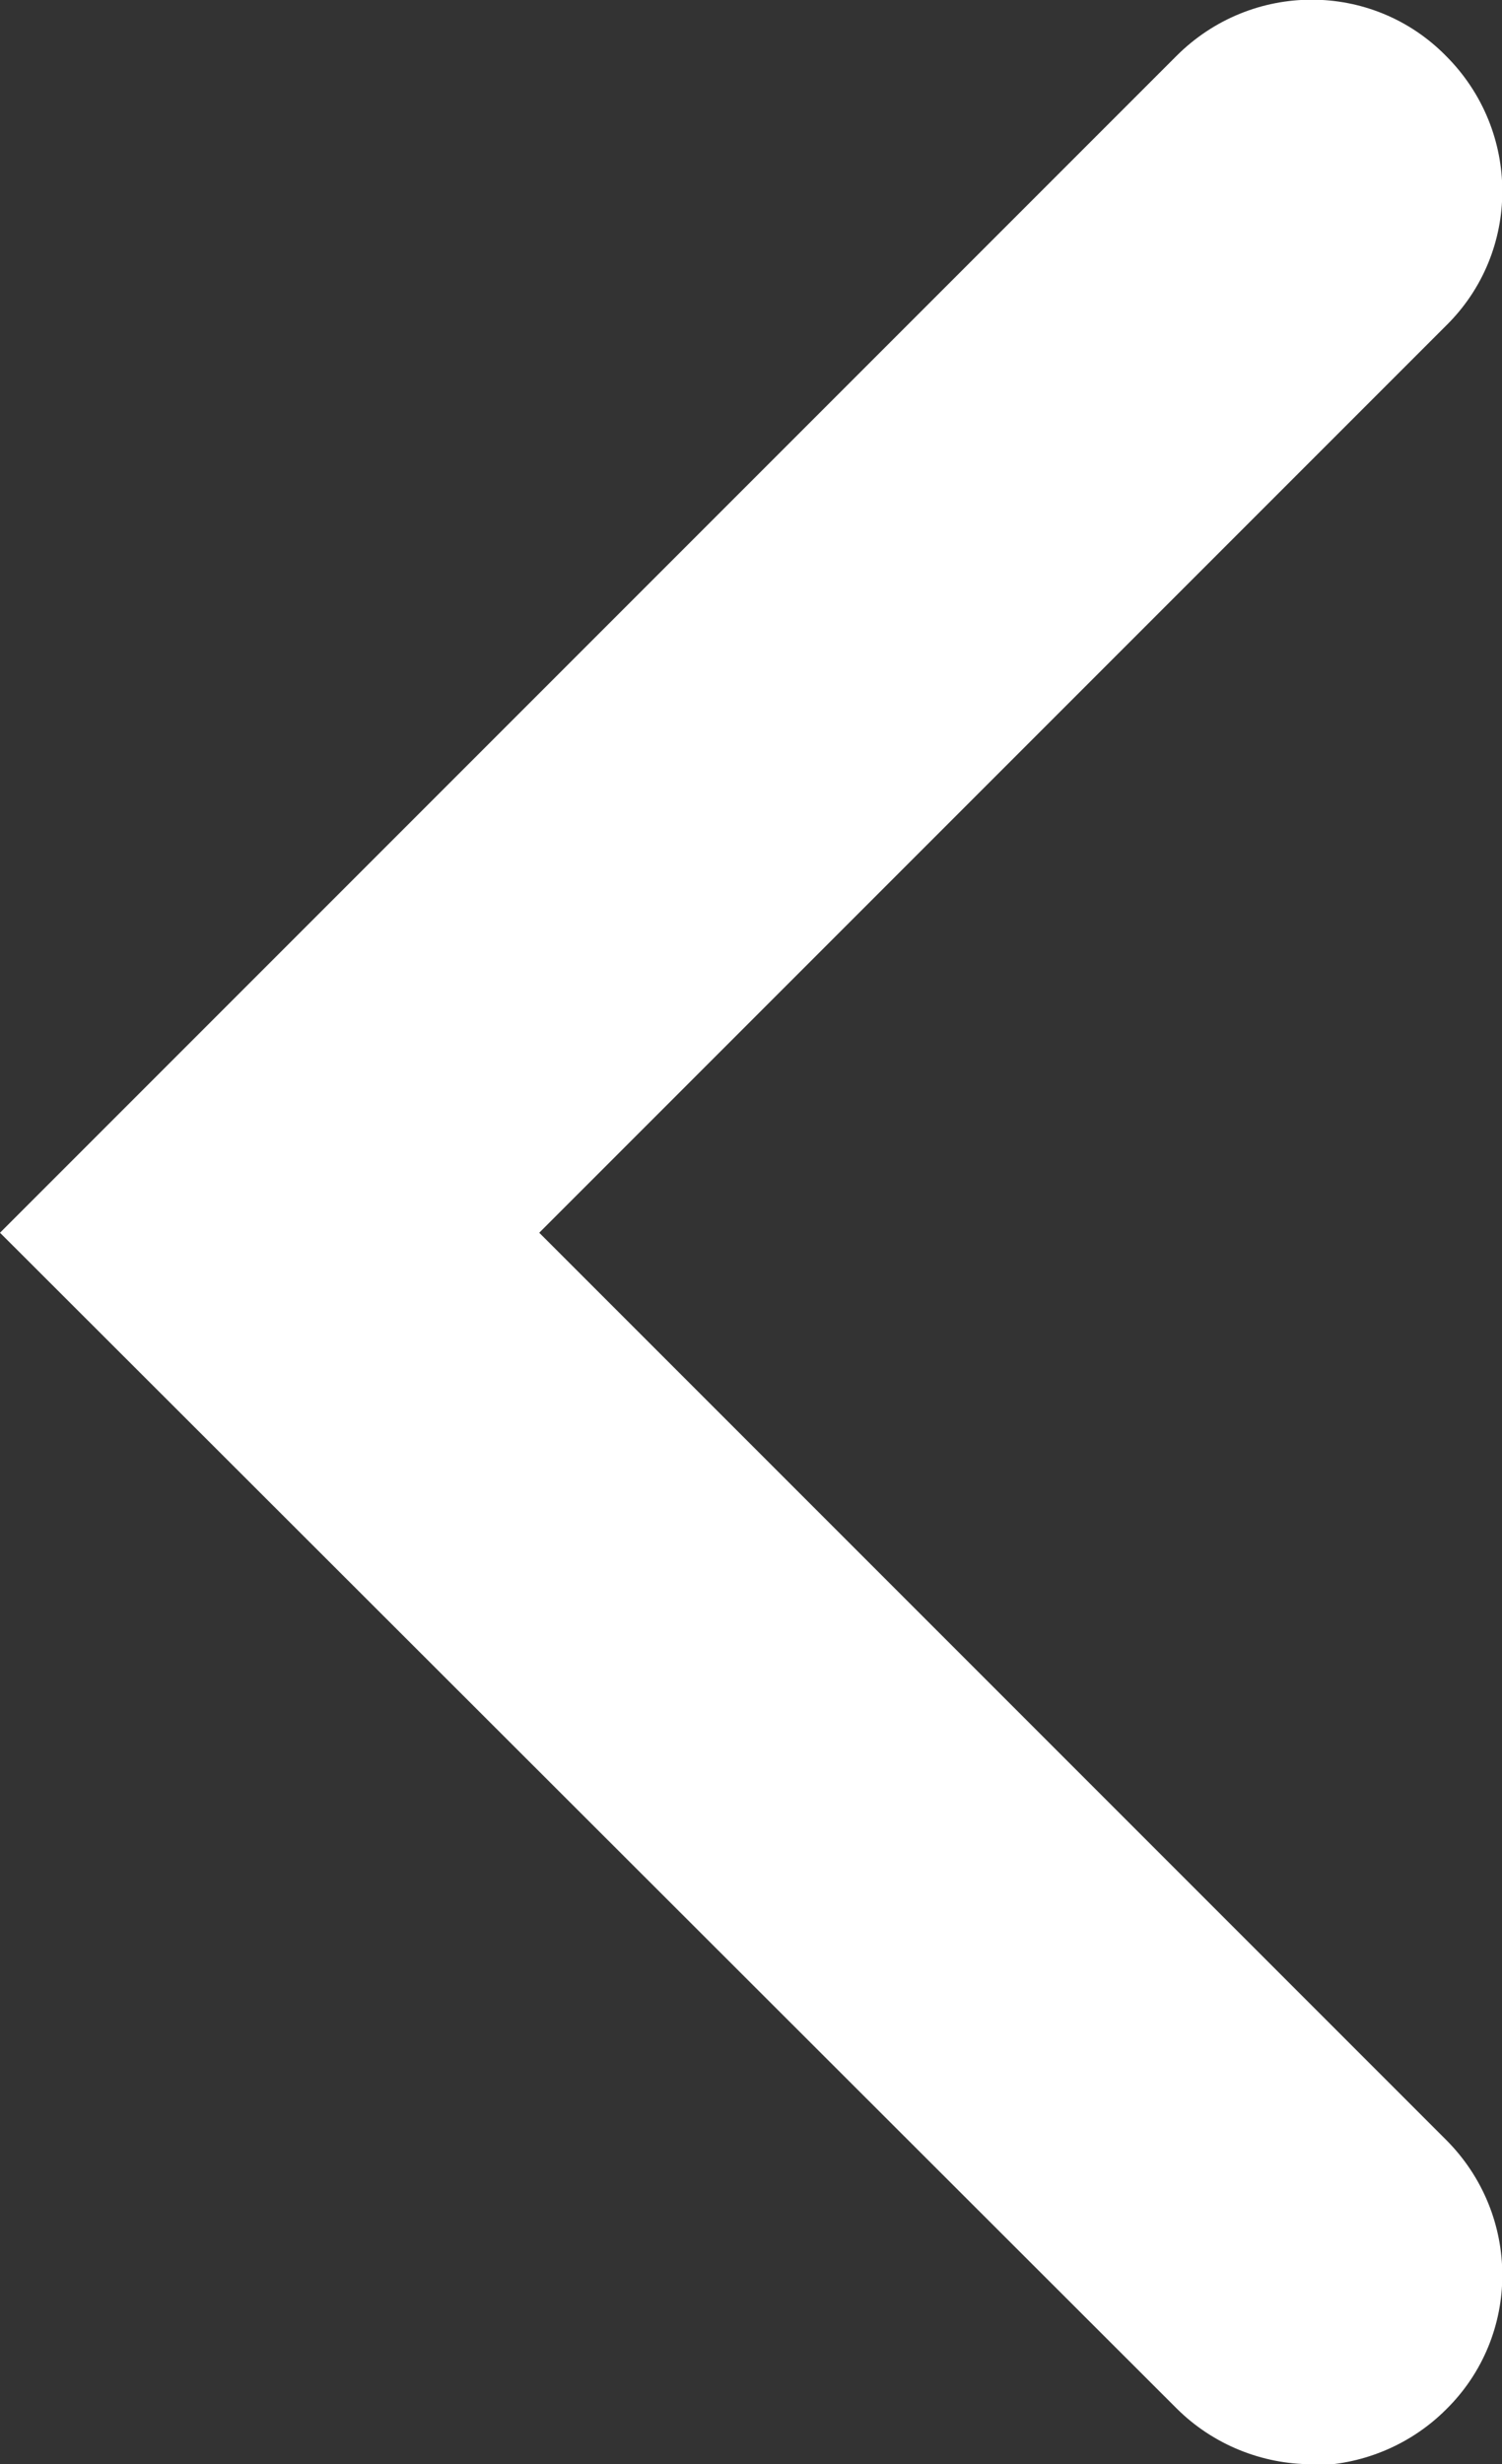 <svg aria-hidden="true" xmlns="http://www.w3.org/2000/svg" viewBox="0 0 11.81 19.37">
  <rect x="0" y="0" width="11.81" height="19.37" fill="#333333" stroke="none"/>
  <path fill="#fff"
    d="M10.31,19.37c-.38,0-.77-.15-1.06-.44L0,9.69,9.25.44c.59-.59,1.54-.59,2.12,0,.59.59.59,1.54,0,2.12l-7.13,7.13,7.13,7.13c.59.59.59,1.54,0,2.12-.29.29-.68.44-1.06.44Z" />
</svg>